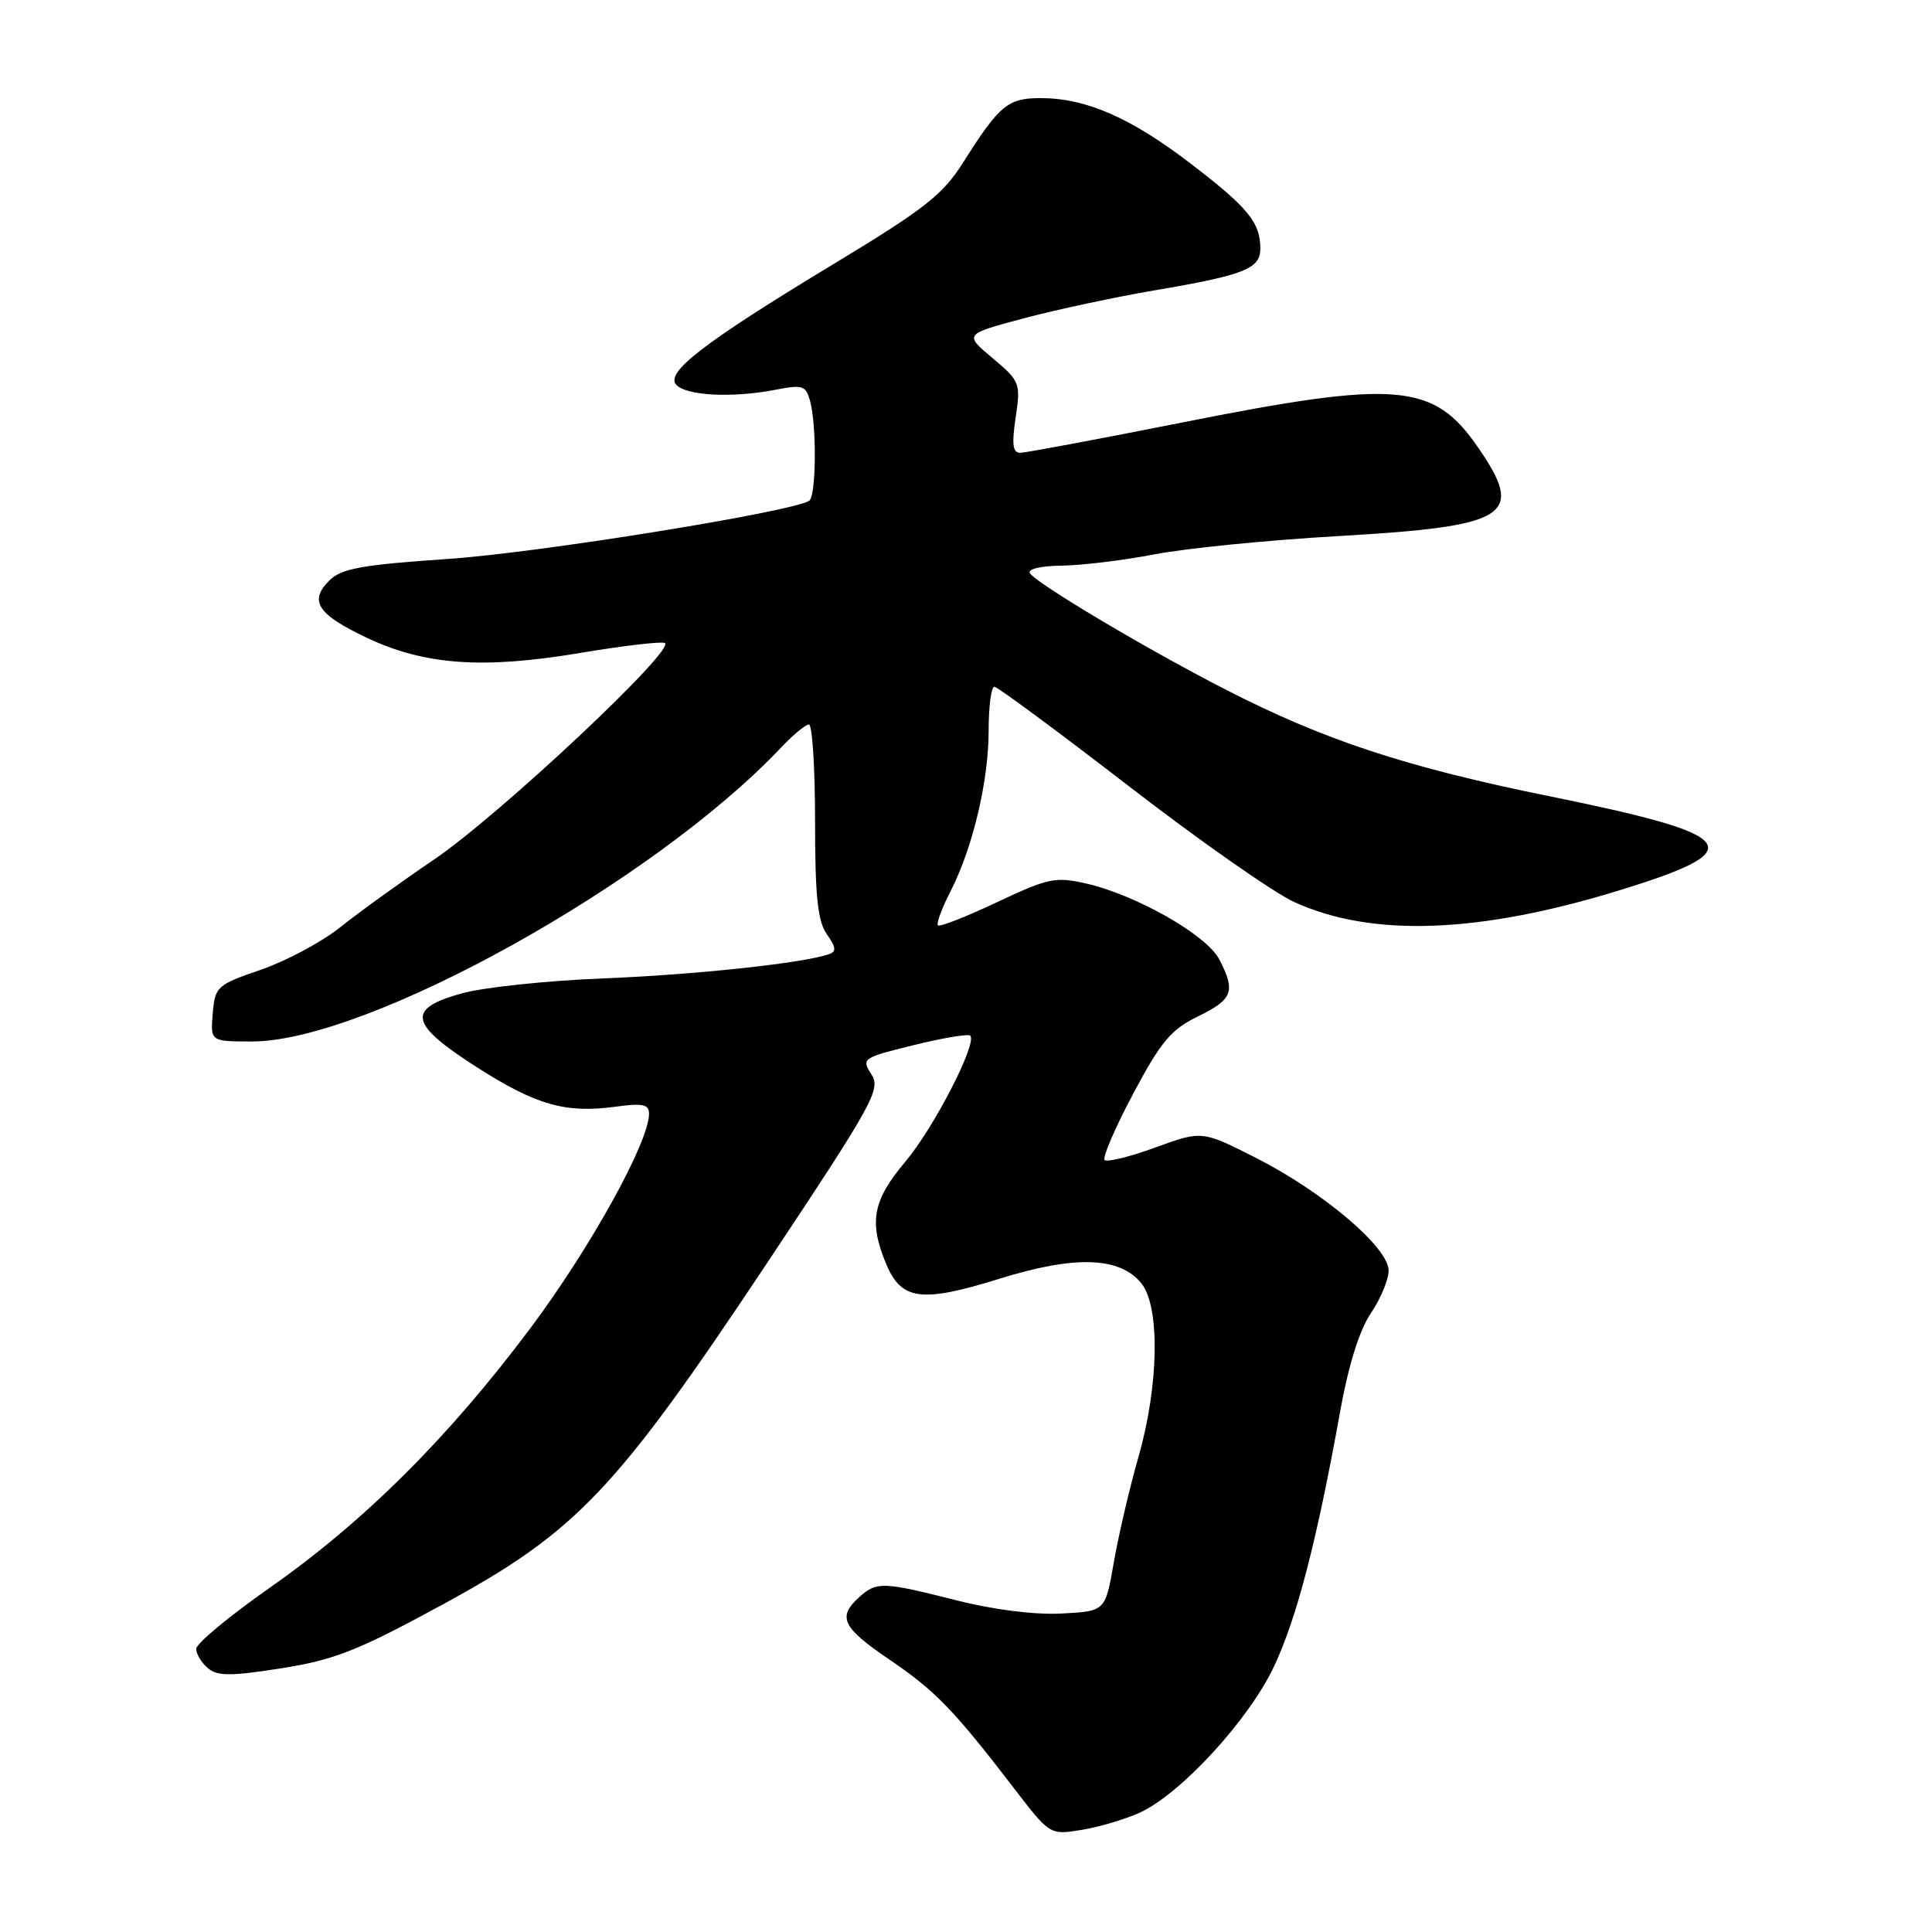 <?xml version="1.0" encoding="UTF-8" standalone="no"?>
<!DOCTYPE svg PUBLIC "-//W3C//DTD SVG 1.1//EN" "http://www.w3.org/Graphics/SVG/1.1/DTD/svg11.dtd" >
<svg xmlns="http://www.w3.org/2000/svg" xmlns:xlink="http://www.w3.org/1999/xlink" version="1.1" viewBox="0 0 256 256">
 <g >
 <path fill="currentColor"
d=" M 151.00 240.20 C 156.47 237.70 165.48 227.89 168.82 220.80 C 171.84 214.39 174.52 204.04 177.58 187.00 C 178.68 180.90 180.13 176.26 181.64 174.02 C 182.94 172.10 184.00 169.55 184.00 168.35 C 184.00 165.31 175.33 157.95 166.45 153.44 C 159.27 149.80 159.27 149.80 153.11 152.04 C 149.72 153.28 146.69 154.02 146.37 153.71 C 146.05 153.39 147.75 149.44 150.15 144.93 C 153.83 138.01 155.16 136.42 158.75 134.67 C 163.36 132.43 163.76 131.36 161.56 127.12 C 159.90 123.91 150.59 118.60 143.96 117.08 C 139.86 116.14 138.91 116.34 132.10 119.55 C 128.04 121.47 124.52 122.85 124.28 122.62 C 124.05 122.38 124.79 120.36 125.94 118.13 C 128.91 112.30 131.00 103.49 131.00 96.79 C 131.00 93.61 131.34 91.00 131.76 91.00 C 132.17 91.00 140.16 96.91 149.51 104.12 C 158.85 111.34 168.75 118.27 171.50 119.53 C 181.80 124.22 195.95 123.71 214.62 117.96 C 232.17 112.56 230.74 110.67 205.23 105.49 C 186.27 101.64 175.44 98.07 162.32 91.33 C 151.91 85.99 137.30 77.30 136.47 75.95 C 136.13 75.40 137.92 74.98 140.69 74.95 C 143.34 74.92 148.88 74.24 153.00 73.45 C 157.12 72.65 168.10 71.56 177.38 71.03 C 199.96 69.73 202.11 68.37 195.88 59.33 C 189.95 50.70 185.20 50.30 156.50 56.01 C 145.50 58.20 135.91 59.99 135.19 60.00 C 134.19 60.00 134.05 58.87 134.58 55.31 C 135.26 50.77 135.16 50.51 131.52 47.45 C 127.75 44.29 127.75 44.29 135.62 42.19 C 139.96 41.03 147.78 39.36 153.00 38.47 C 164.86 36.46 167.00 35.61 167.00 32.96 C 167.00 29.48 165.39 27.51 157.76 21.67 C 149.81 15.58 143.90 13.00 137.87 13.00 C 133.55 13.00 132.42 13.94 127.64 21.50 C 124.92 25.81 122.55 27.67 110.43 35.00 C 93.20 45.42 88.05 49.39 89.64 51.02 C 91.04 52.44 97.06 52.74 102.62 51.67 C 106.39 50.94 106.78 51.06 107.35 53.18 C 108.24 56.50 108.14 65.79 107.22 66.36 C 104.81 67.85 71.44 73.23 59.52 74.05 C 47.91 74.84 45.23 75.33 43.64 76.92 C 40.90 79.65 42.06 81.41 48.65 84.53 C 56.27 88.13 64.00 88.68 76.80 86.53 C 82.39 85.59 87.47 84.99 88.07 85.19 C 89.86 85.79 66.17 108.03 57.49 113.91 C 53.09 116.89 47.52 120.92 45.09 122.86 C 42.67 124.80 37.94 127.33 34.59 128.49 C 28.73 130.50 28.49 130.72 28.19 134.29 C 27.88 138.00 27.88 138.00 33.41 138.00 C 48.69 138.00 86.55 116.97 103.44 99.11 C 105.05 97.40 106.74 96.00 107.19 96.00 C 107.63 96.00 108.00 101.75 108.00 108.78 C 108.00 118.74 108.34 122.05 109.56 123.79 C 110.80 125.56 110.85 126.10 109.81 126.45 C 106.22 127.65 92.06 129.16 80.00 129.64 C 72.58 129.93 64.14 130.82 61.25 131.61 C 53.80 133.66 54.19 135.66 63.15 141.39 C 71.04 146.44 74.95 147.55 81.58 146.64 C 85.16 146.15 86.00 146.33 86.00 147.58 C 86.00 151.32 78.25 165.32 70.31 175.95 C 59.45 190.47 48.26 201.61 35.75 210.38 C 30.39 214.13 26.00 217.78 26.00 218.48 C 26.00 219.18 26.70 220.34 27.56 221.05 C 28.83 222.11 30.61 222.11 37.31 221.05 C 44.30 219.95 47.41 218.72 58.50 212.69 C 76.37 202.99 81.50 197.61 101.40 167.72 C 115.78 146.10 116.75 144.35 115.46 142.35 C 114.12 140.26 114.29 140.15 121.09 138.48 C 124.94 137.53 128.30 136.97 128.56 137.23 C 129.53 138.20 123.75 149.44 119.96 153.93 C 115.63 159.07 115.10 161.91 117.43 167.50 C 119.44 172.30 122.11 172.65 132.40 169.45 C 142.43 166.32 148.37 166.51 151.24 170.05 C 153.73 173.13 153.56 183.58 150.86 193.02 C 149.68 197.13 148.21 203.43 147.59 207.00 C 146.46 213.50 146.46 213.50 140.66 213.80 C 137.14 213.99 131.65 213.30 126.73 212.05 C 116.93 209.57 116.16 209.55 113.83 211.65 C 110.93 214.27 111.61 215.66 117.82 219.88 C 123.92 224.02 126.37 226.55 134.31 236.89 C 139.12 243.16 139.12 243.16 143.31 242.47 C 145.61 242.10 149.07 241.07 151.00 240.20 Z "/>
</g>
</svg>